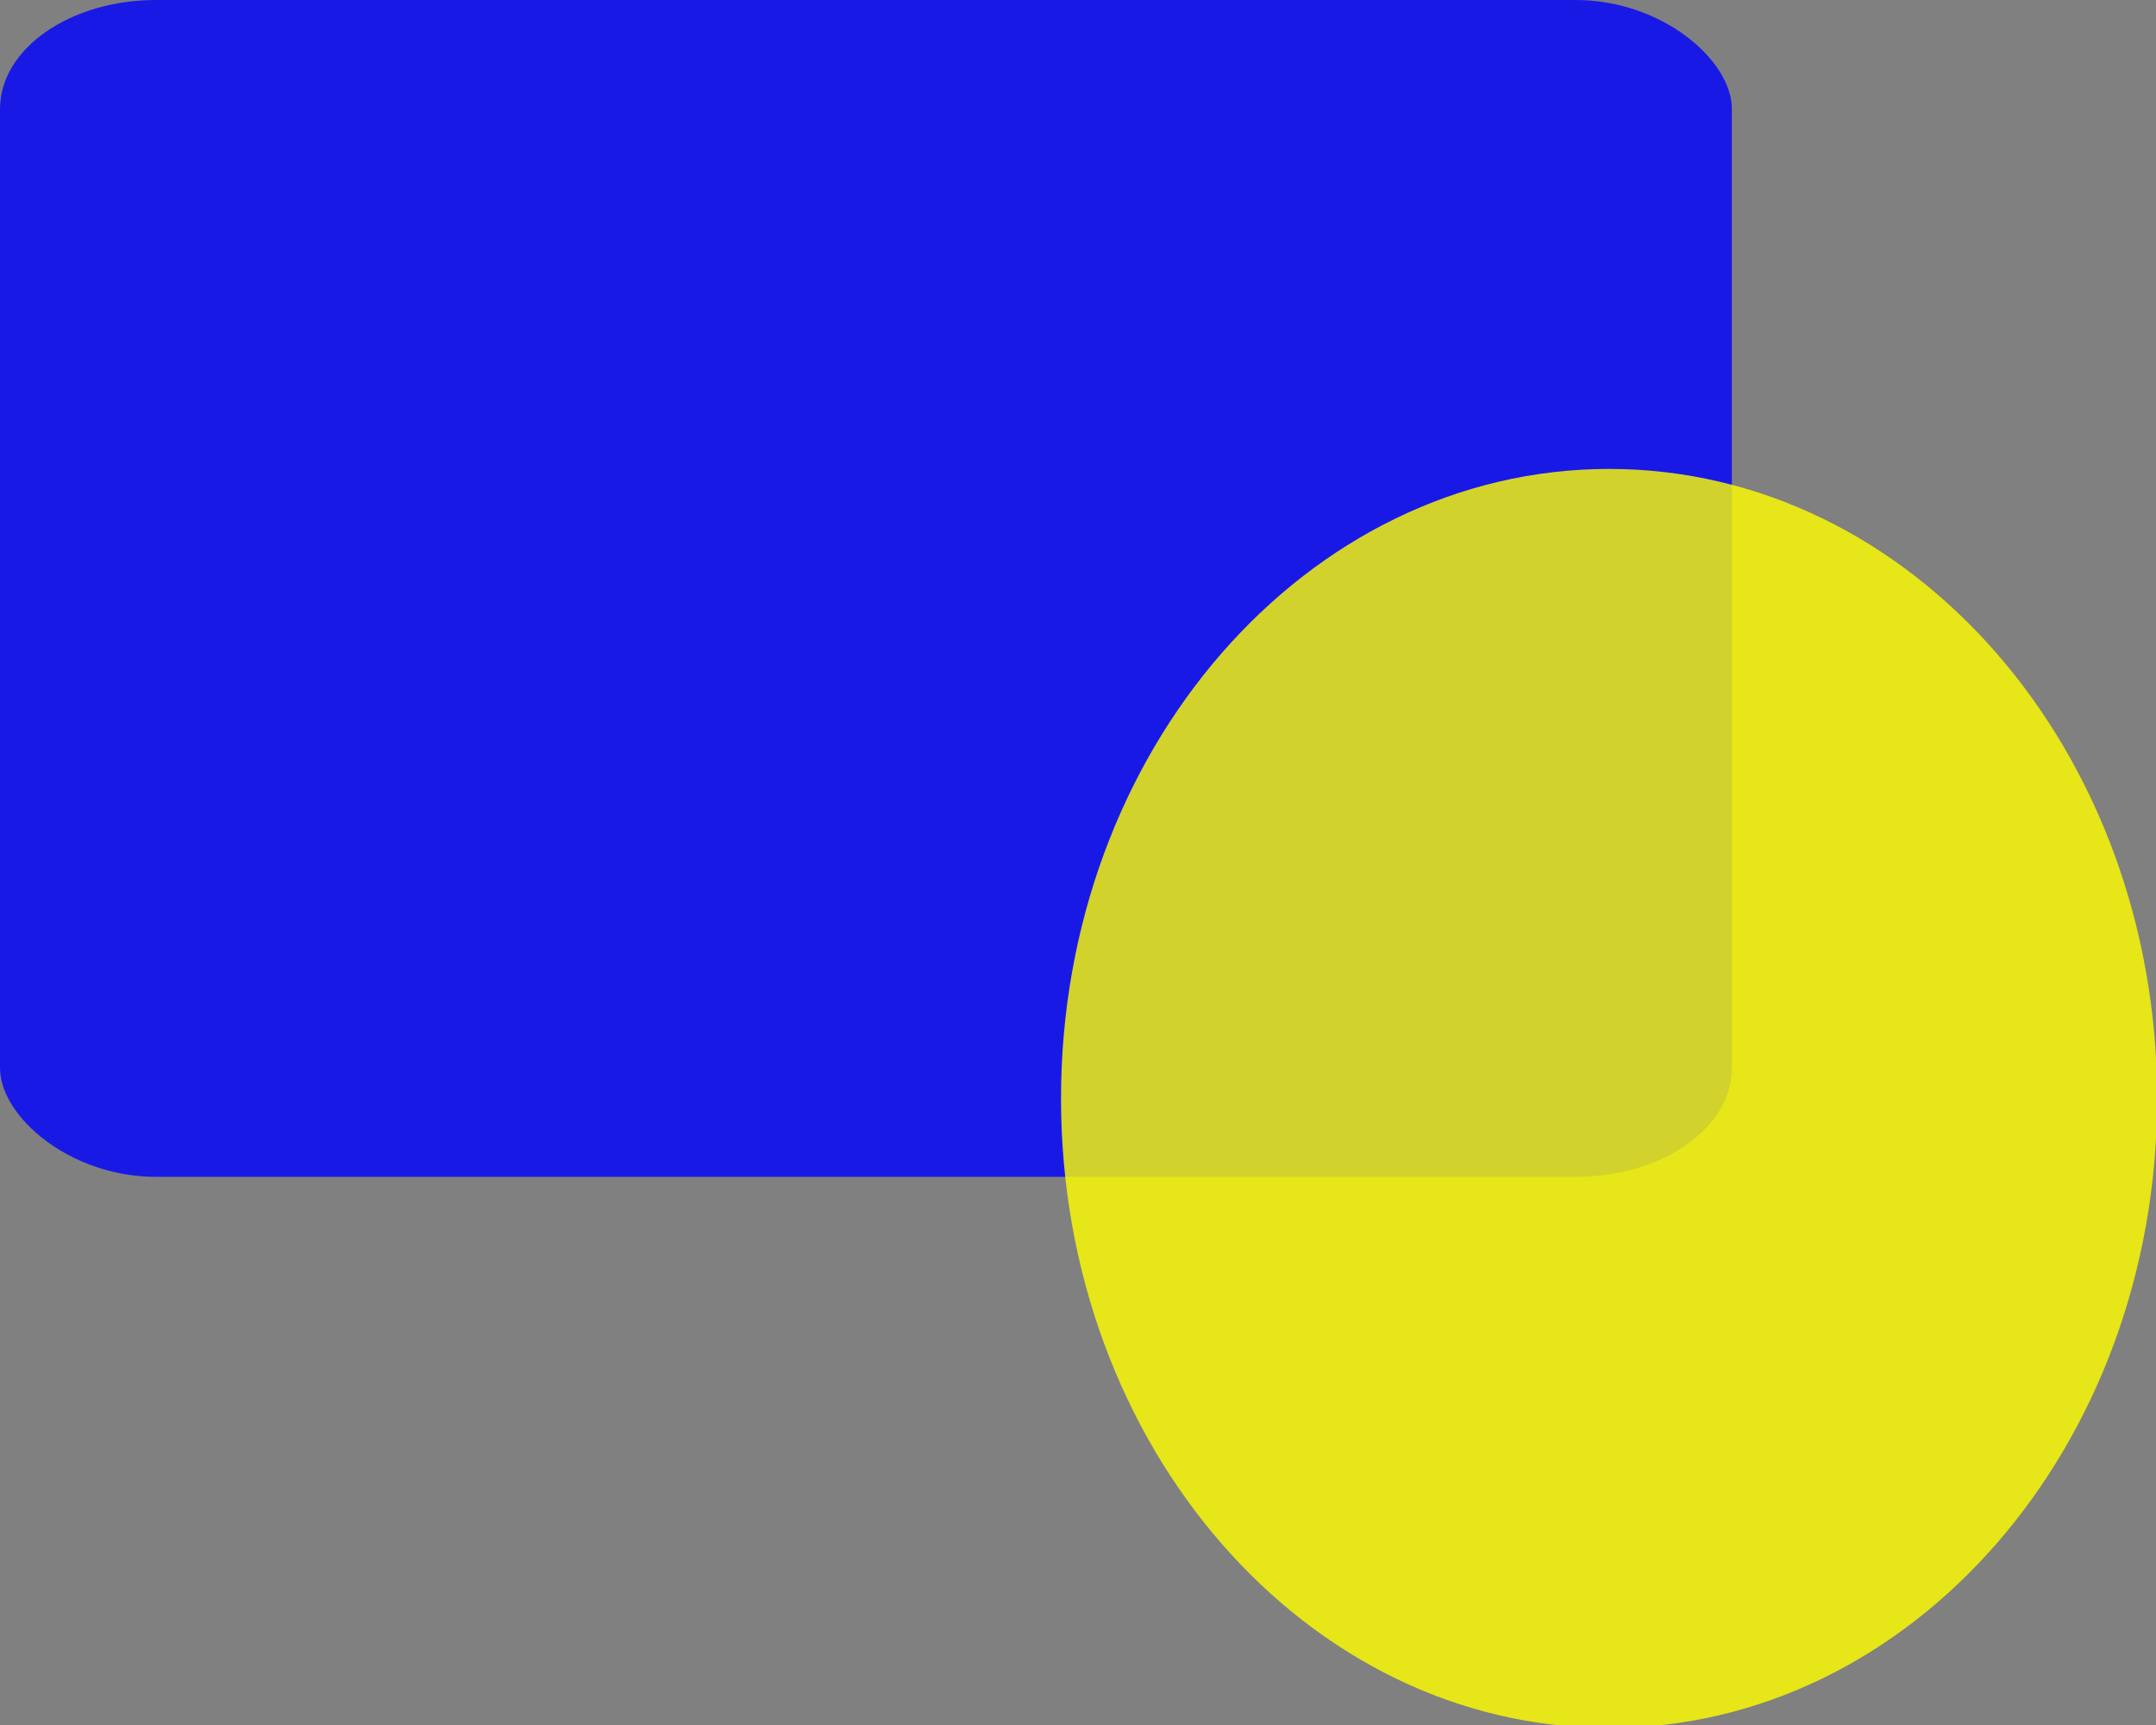 <?xml version="1.0" encoding="UTF-8" standalone="no"?>
<!-- Created with Inkscape (http://www.inkscape.org/) -->

<svg
   xmlns:dc="http://purl.org/dc/elements/1.1/"
   xmlns:cc="http://creativecommons.org/ns#"
   xmlns:rdf="http://www.w3.org/1999/02/22-rdf-syntax-ns#"
   xmlns:svg="http://www.w3.org/2000/svg"
   xmlns="http://www.w3.org/2000/svg"
   xmlns:sodipodi="http://sodipodi.sourceforge.net/DTD/sodipodi-0.dtd"
   xmlns:inkscape="http://www.inkscape.org/namespaces/inkscape"
   width="100"
   height="80"
   id="svg2"
   version="1.1"
   inkscape:version="0.48.4 r9939"
   sodipodi:docname="hello-inkscape.svg">
  <rect width="100%" height="100%" fill="#808080" stroke="none"/>
  <defs
     id="defs4" />
  <sodipodi:namedview
     id="base"
     pagecolor="#ffffff"
     bordercolor="#666666"
     borderopacity="1.0"
     inkscape:pageopacity="0.0"
     inkscape:pageshadow="2"
     inkscape:zoom="1.4"
     inkscape:cx="147.85715"
     inkscape:cy="-15.714279"
     inkscape:document-units="px"
     inkscape:current-layer="layer1"
     showgrid="false"
     fit-margin-top="0"
     fit-margin-left="0"
     fit-margin-right="0"
     fit-margin-bottom="0"
     inkscape:window-width="913"
     inkscape:window-height="837"
     inkscape:window-x="6"
     inkscape:window-y="24"
     inkscape:window-maximized="0" />
  <g
     inkscape:label="Calque 1"
     inkscape:groupmode="layer"
     id="layer1"
     transform="translate(-227.143,-236.648)">
    <rect
       style="fill:#0000ff;fill-opacity:0.803;stroke:none"
       id="rect2985"
       width="80.328"
       height="54.579"
       x="227.143"
       y="236.648"
       rx="7.244"
       ry="5.055" />
    <path
       sodipodi:type="arc"
       style="fill:#ffff00;fill-opacity:0.803;stroke:none"
       id="path2987"
       sodipodi:cx="362.85715"
       sodipodi:cy="318.07648"
       sodipodi:rx="88.571426"
       sodipodi:ry="111.42857"
       d="m 451.429,318.076 c 0,61.54 -39.655,111.429 -88.571,111.429 -48.917,0 -88.571,-49.888 -88.571,-111.429 0,-61.54 39.655,-111.429 88.571,-111.429 48.917,0 88.571,49.888 88.571,111.429 z"
       transform="matrix(0.287,0,0,0.262,197.635,204.254)" />
  </g>
</svg>
